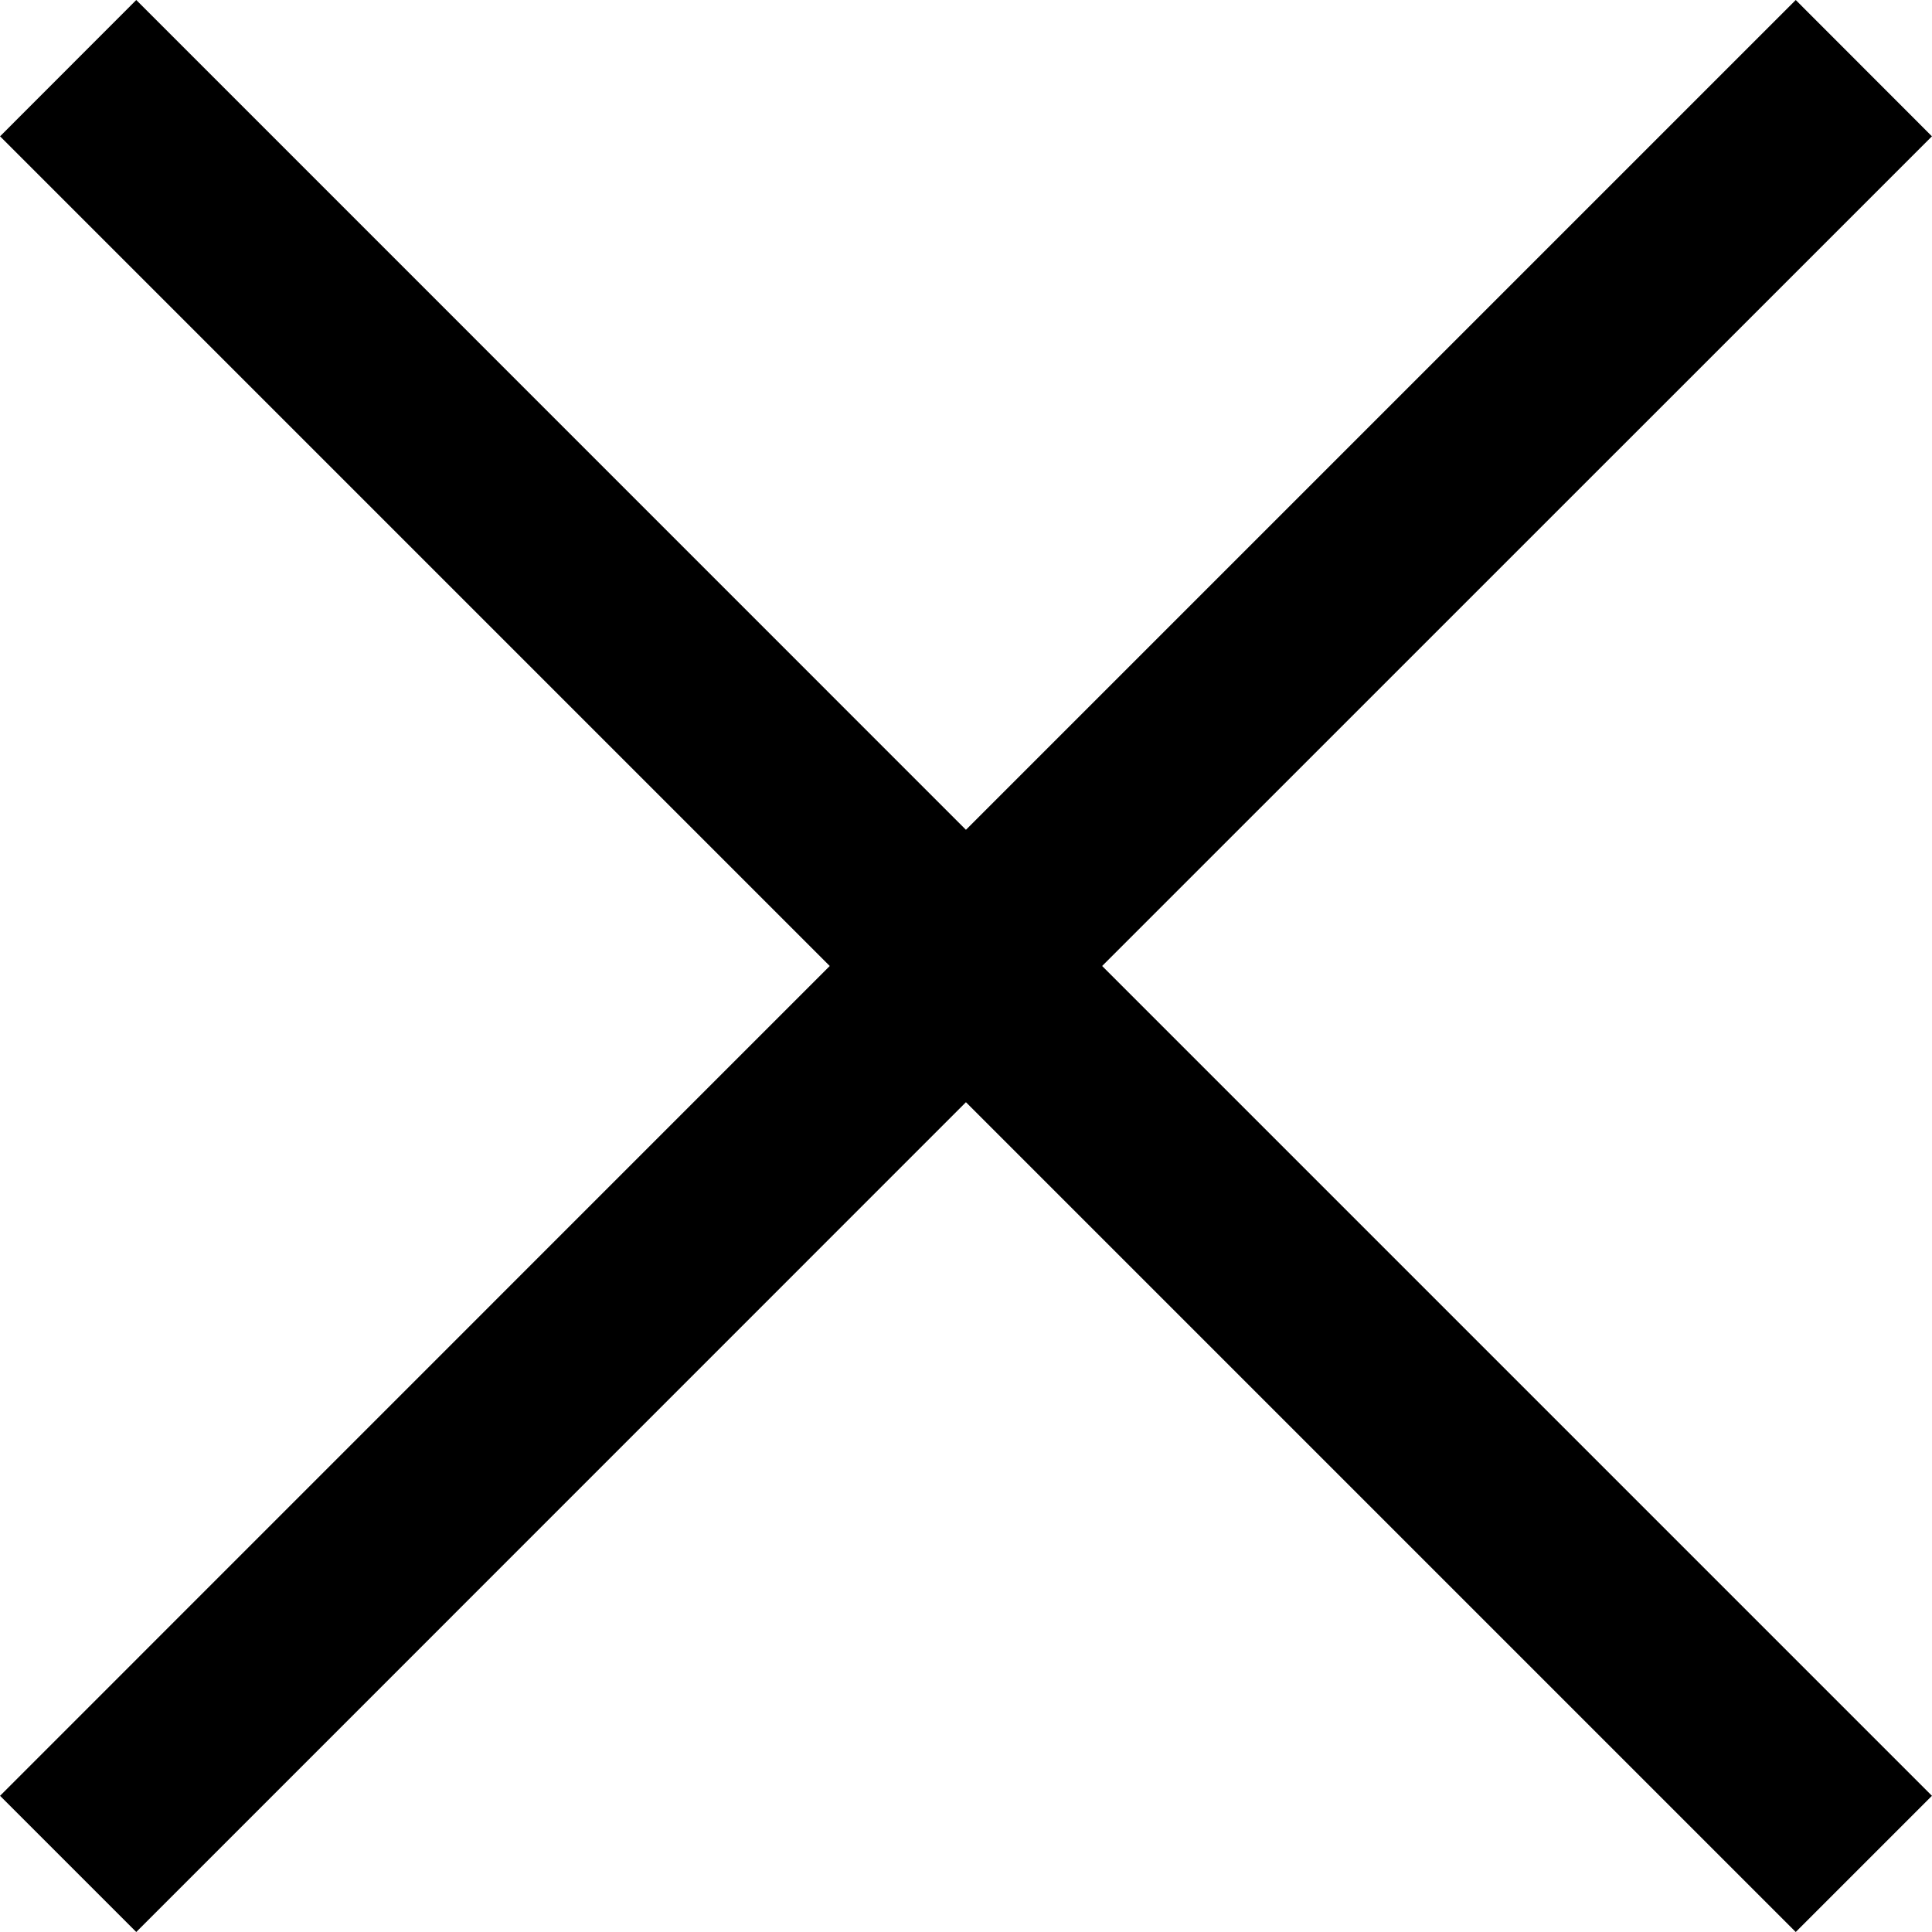 <!-- Generated by IcoMoon.io -->
<svg version="1.1" xmlns="http://www.w3.org/2000/svg" width="32" height="32" viewBox="0 0 32 32">
<title>close</title>
<path d="M31.999 29.744l-2.256 2.256-13.744-13.744-13.742 13.744-2.256-2.256 13.742-13.744-13.742-13.742 2.256-2.258 13.742 13.744 13.744-13.744 2.256 2.258-13.744 13.742 13.744 13.744z"></path>
</svg>
